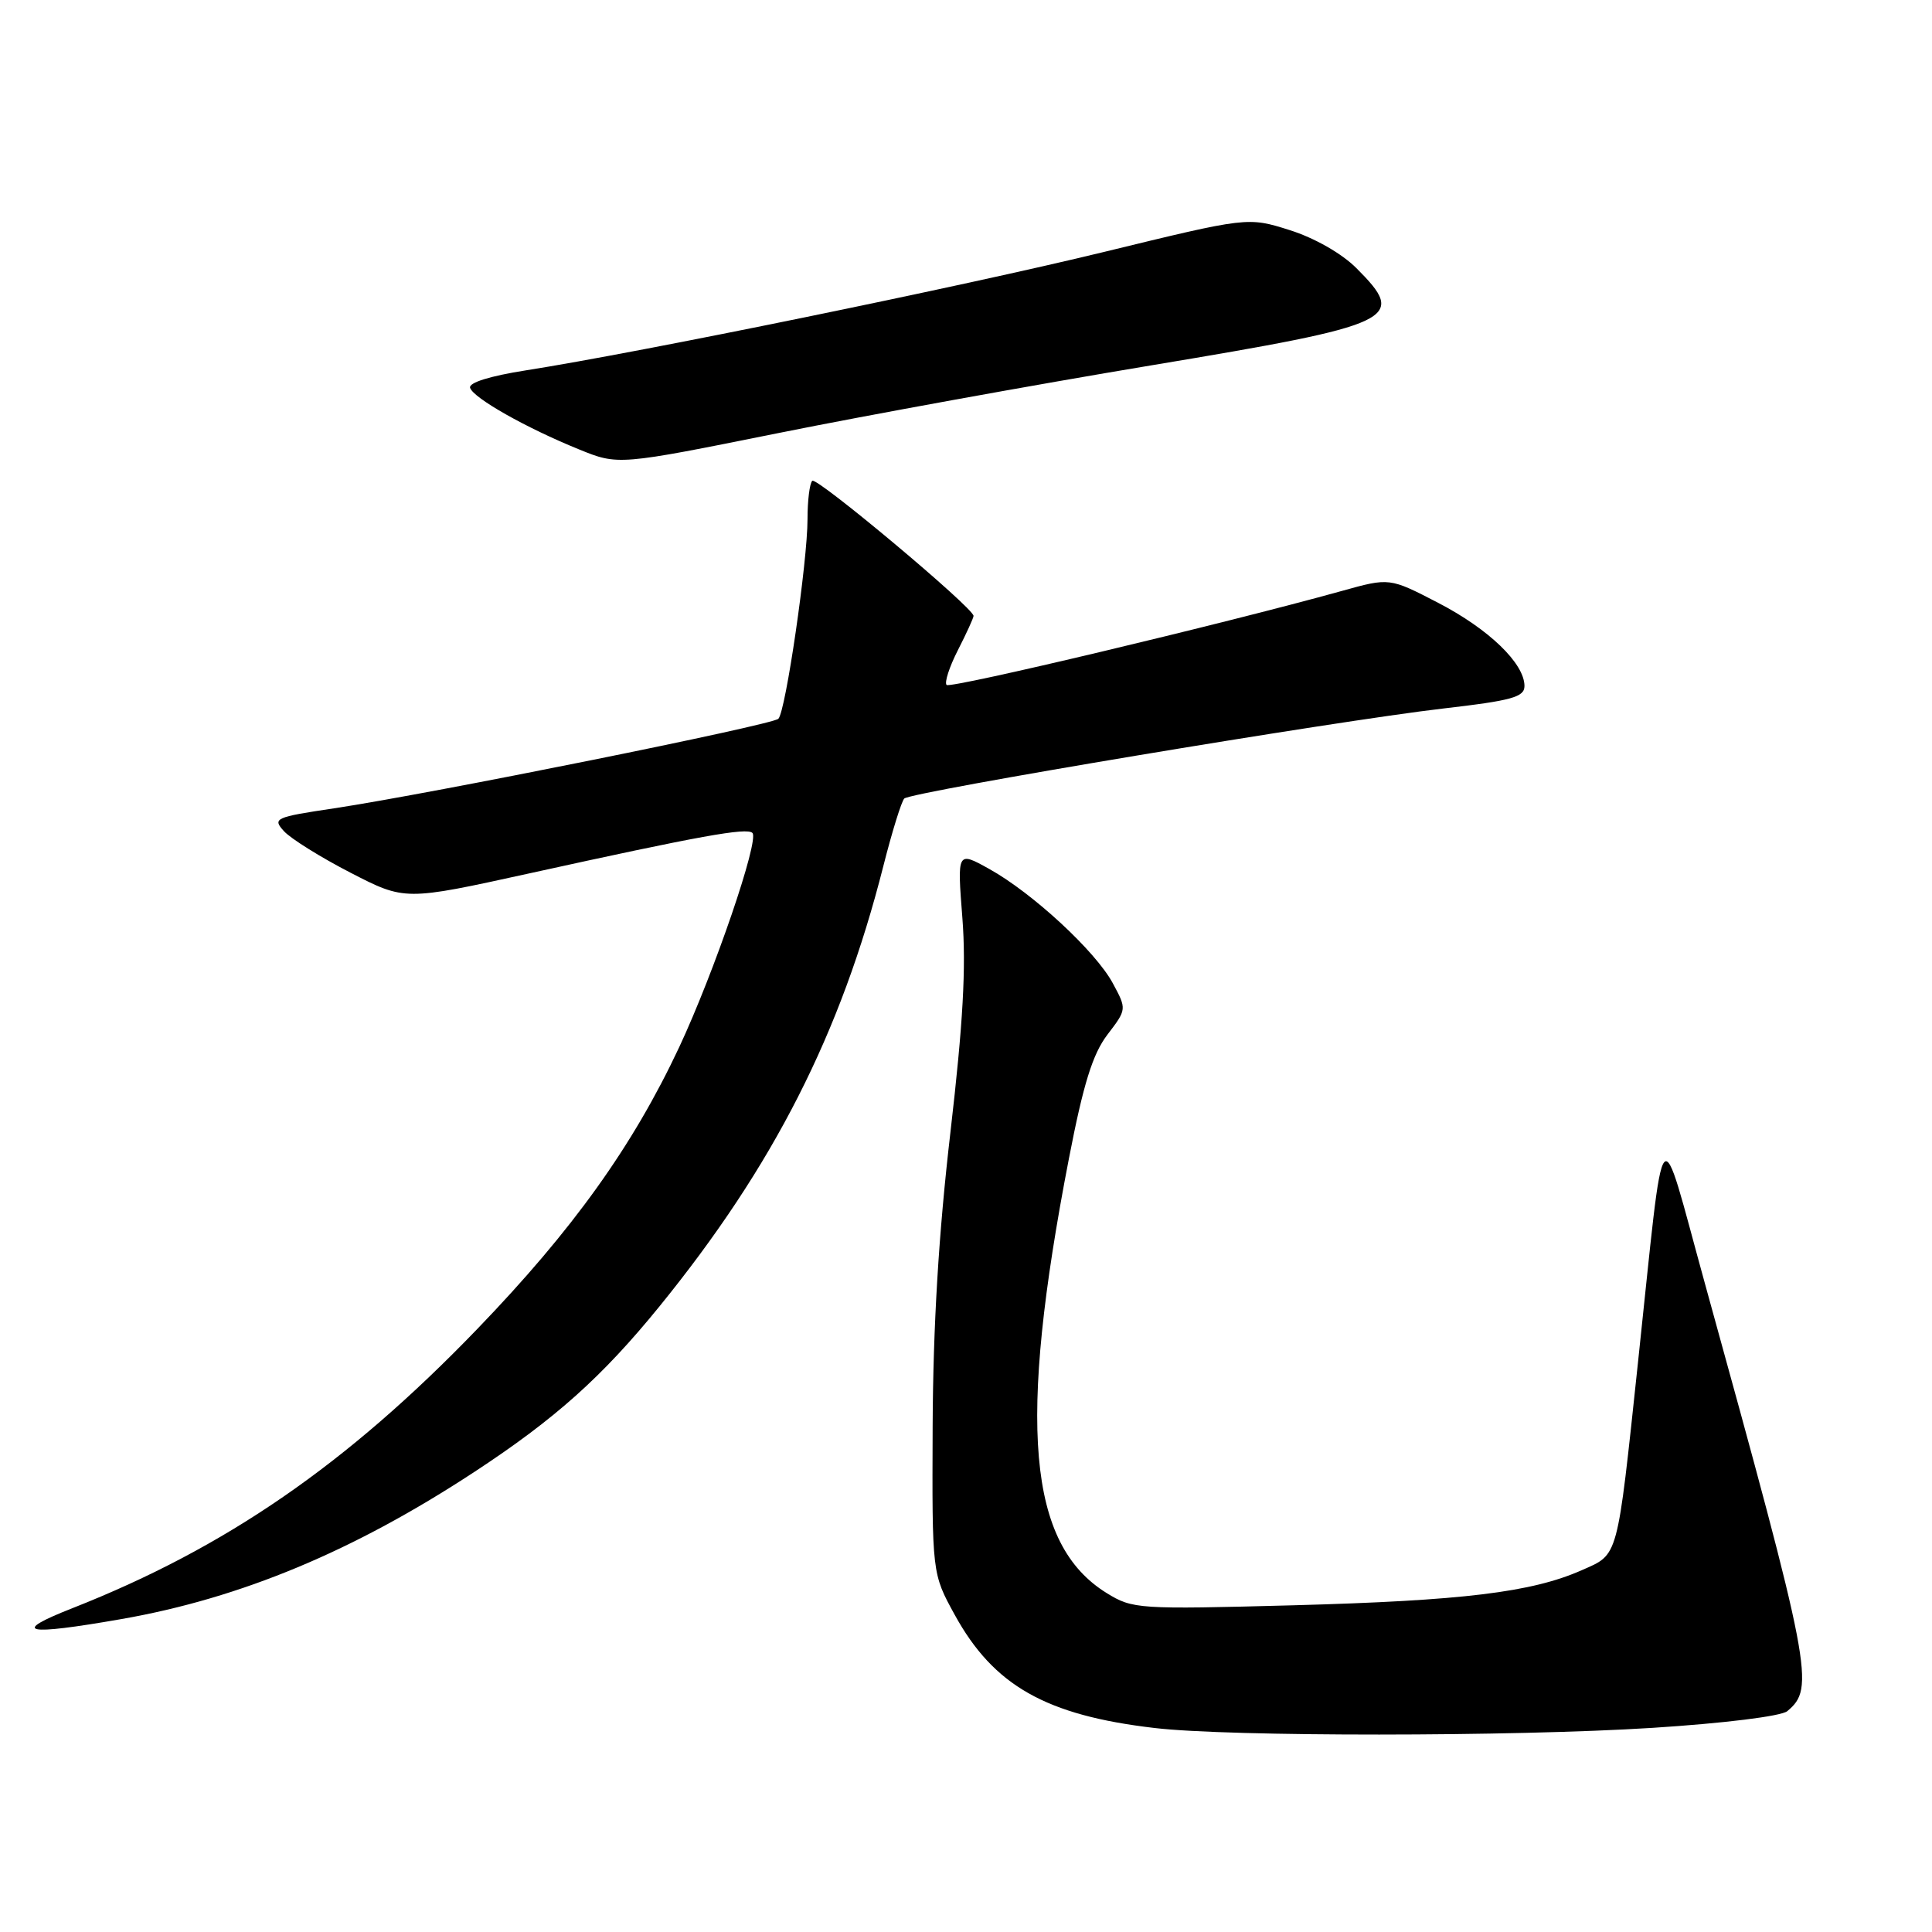 <?xml version="1.0" encoding="UTF-8" standalone="no"?>
<!DOCTYPE svg PUBLIC "-//W3C//DTD SVG 1.1//EN" "http://www.w3.org/Graphics/SVG/1.1/DTD/svg11.dtd" >
<svg xmlns="http://www.w3.org/2000/svg" xmlns:xlink="http://www.w3.org/1999/xlink" version="1.1" viewBox="0 0 256 256">
 <g >
 <path fill="currentColor"
d=" M 218.96 228.95 C 228.48 228.34 236.00 227.41 236.82 226.74 C 240.52 223.66 240.09 221.40 225.89 170.00 C 219.68 147.52 220.69 146.31 217.03 180.64 C 214.24 206.84 214.50 205.89 209.59 208.06 C 202.97 210.99 193.84 212.10 171.34 212.71 C 150.81 213.26 150.08 213.21 146.64 211.09 C 136.18 204.62 134.81 188.76 141.64 153.50 C 143.55 143.63 144.78 139.68 146.73 137.11 C 149.31 133.73 149.31 133.73 147.45 130.28 C 145.17 126.05 136.82 118.33 131.08 115.14 C 126.83 112.78 126.83 112.78 127.52 121.64 C 128.03 128.18 127.61 135.61 125.94 150.00 C 124.38 163.40 123.64 175.60 123.58 189.00 C 123.50 208.50 123.50 208.50 126.50 213.96 C 131.66 223.36 138.59 227.29 153.00 228.97 C 162.89 230.14 200.48 230.12 218.96 228.95 Z  M 16.12 214.53 C 31.93 211.76 46.90 205.52 62.88 195.02 C 73.57 188.01 79.79 182.44 87.37 173.12 C 102.49 154.51 111.41 136.99 117.05 114.75 C 118.20 110.21 119.45 106.19 119.82 105.81 C 120.69 104.93 177.05 95.52 191.25 93.88 C 200.33 92.83 202.00 92.37 202.00 90.90 C 202.00 87.91 197.28 83.36 190.57 79.88 C 184.12 76.54 184.12 76.54 177.81 78.30 C 162.17 82.65 125.94 91.27 125.43 90.76 C 125.12 90.45 125.79 88.37 126.93 86.14 C 128.07 83.91 129.00 81.87 129.00 81.61 C 129.00 80.55 108.20 63.13 107.63 63.71 C 107.28 64.05 107.00 66.34 107.00 68.79 C 107.00 74.41 104.11 94.25 103.14 95.24 C 102.34 96.06 57.15 105.17 44.25 107.11 C 36.41 108.28 36.08 108.44 37.63 110.14 C 38.52 111.12 42.49 113.60 46.45 115.64 C 53.65 119.35 53.65 119.35 70.08 115.74 C 92.80 110.74 98.96 109.63 99.70 110.37 C 100.64 111.30 94.63 128.85 90.00 138.75 C 83.84 151.88 75.89 162.98 63.22 176.12 C 45.96 194.03 29.89 205.10 9.60 213.09 C 1.31 216.35 3.26 216.78 16.12 214.53 Z  M 152.50 48.42 C 185.18 42.98 186.53 42.33 179.72 35.52 C 177.78 33.58 174.18 31.53 170.89 30.49 C 165.34 28.74 165.34 28.74 146.26 33.39 C 127.39 37.98 84.80 46.70 69.71 49.07 C 64.92 49.82 62.07 50.71 62.29 51.39 C 62.73 52.75 69.71 56.70 76.71 59.54 C 81.91 61.66 81.91 61.66 103.21 57.37 C 114.92 55.01 137.10 50.98 152.50 48.42 Z "/>
</g>
</svg>